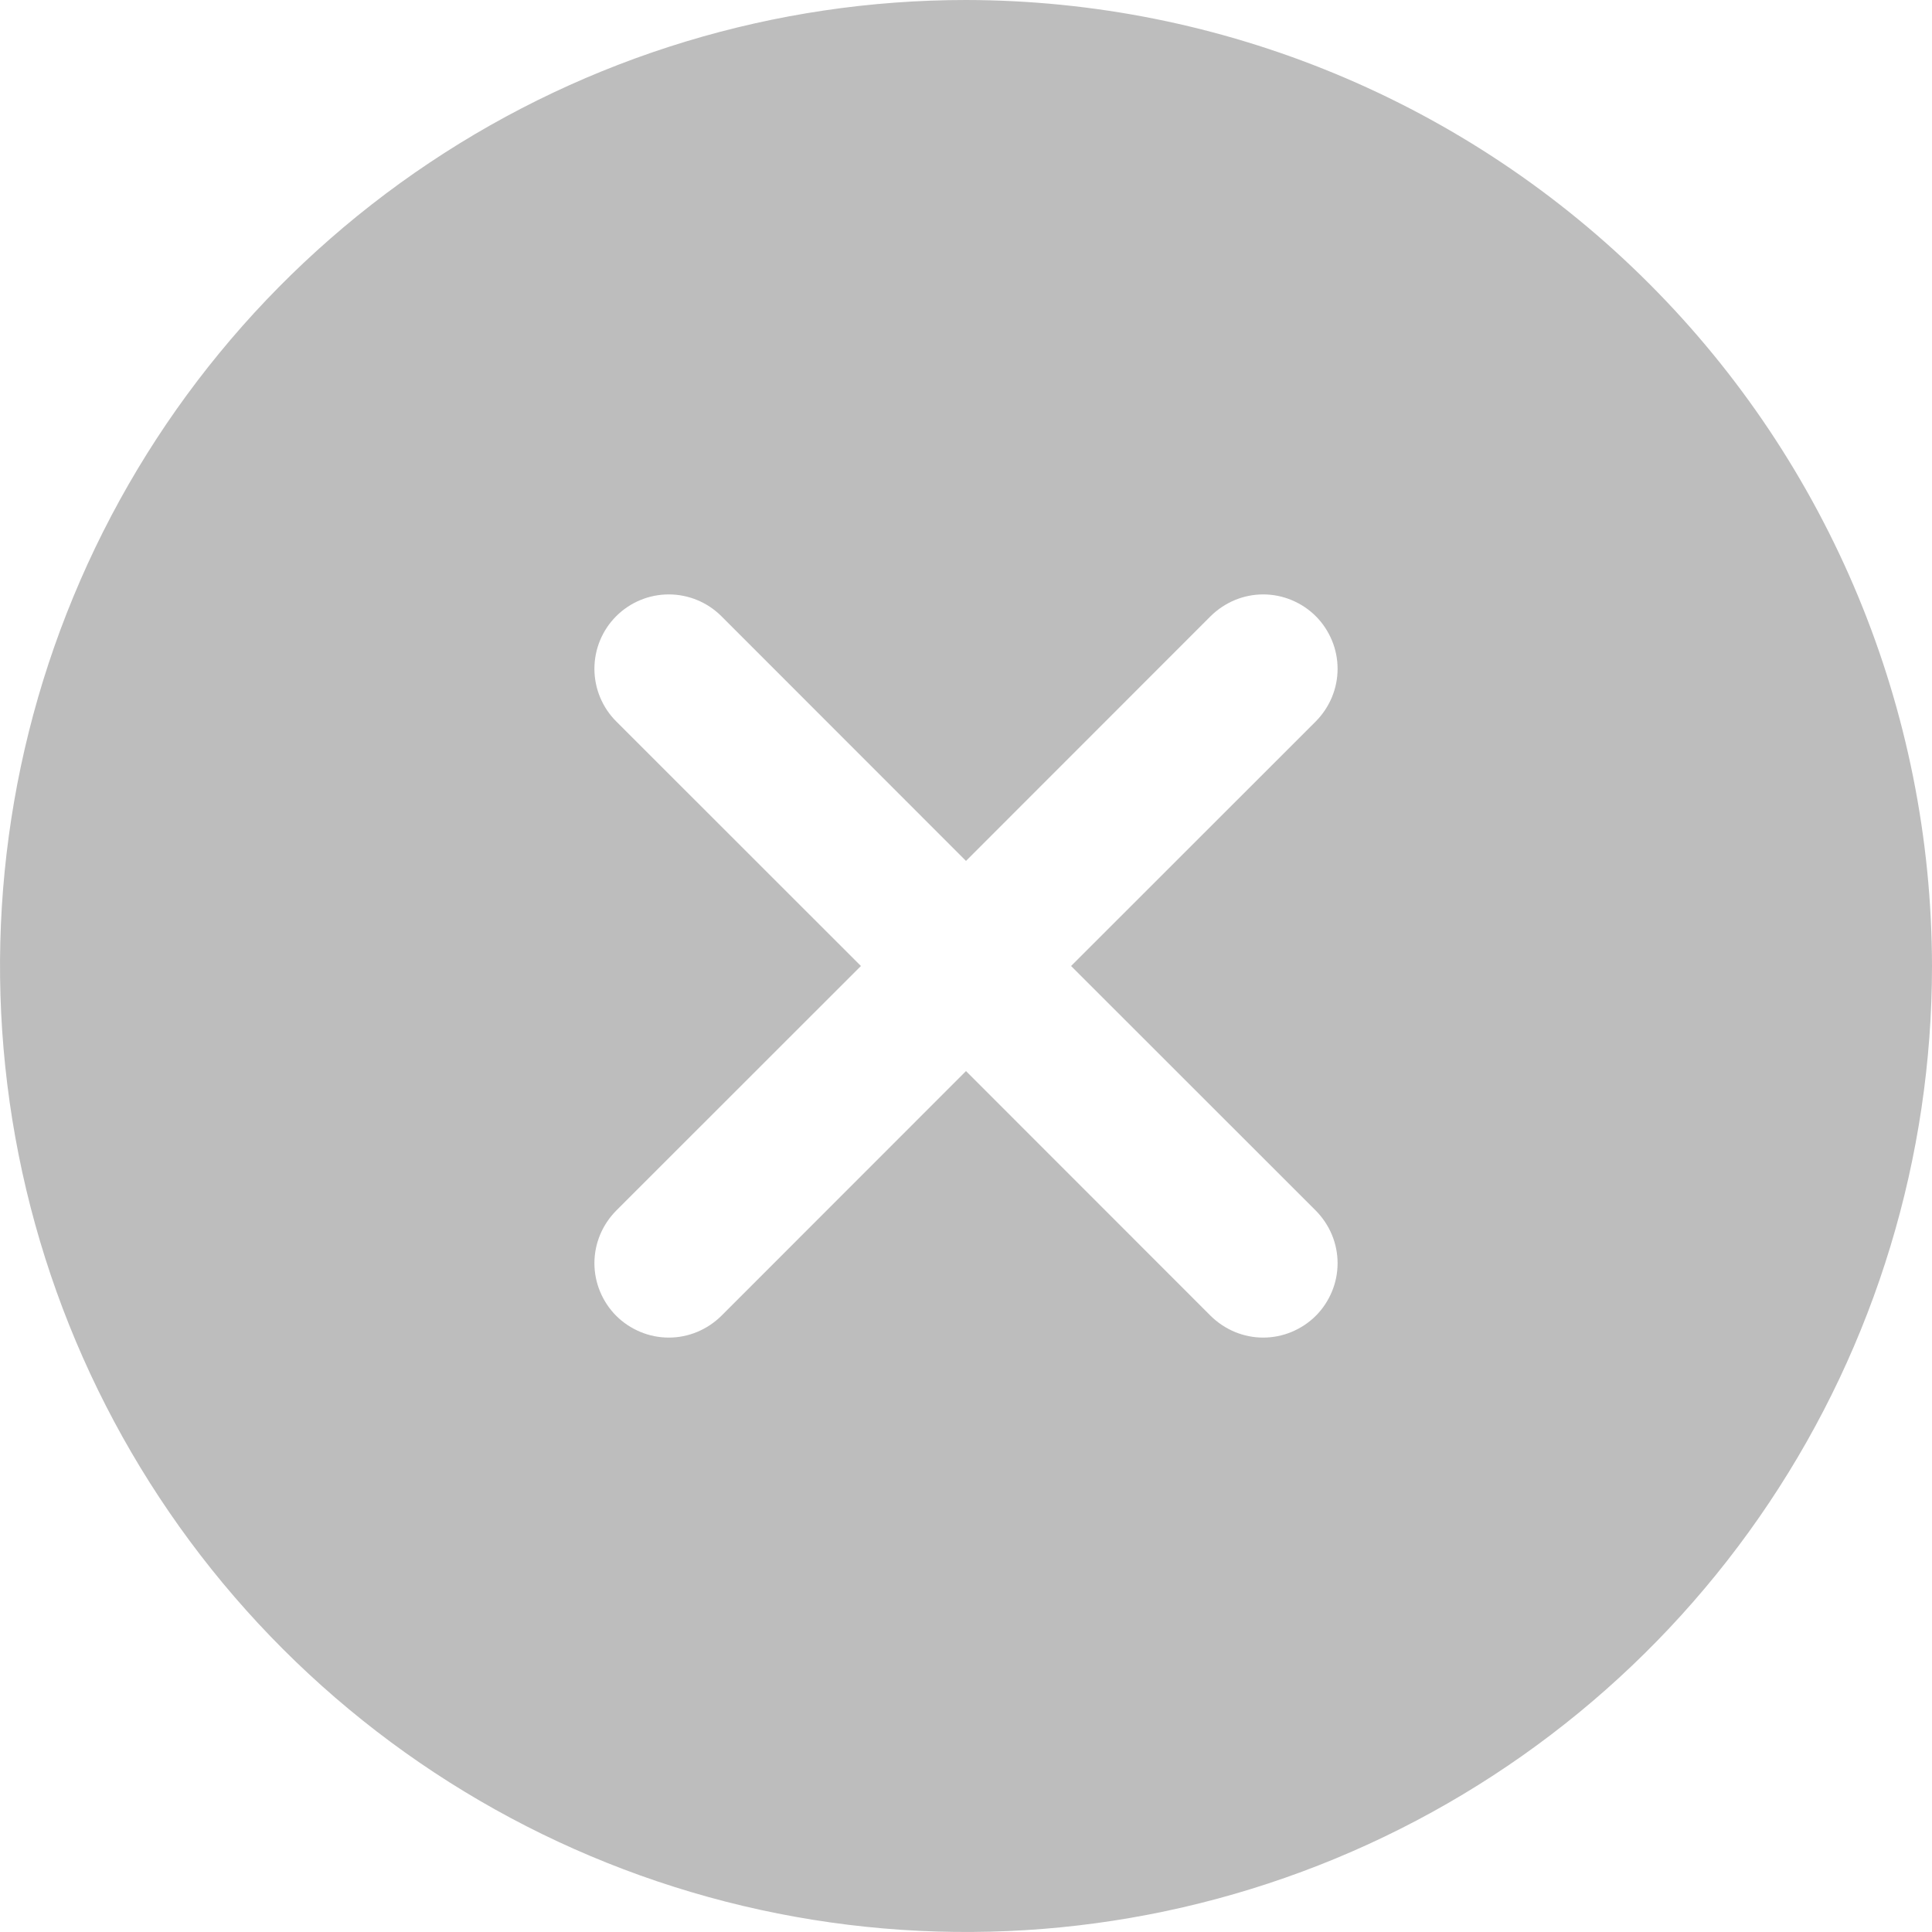 <svg width="18" height="18" viewBox="0 0 18 18" fill="none" xmlns="http://www.w3.org/2000/svg">
<path d="M9 0C7.22 0 5.48 0.528 4 1.517C2.52 2.506 1.366 3.911 0.685 5.556C0.004 7.2 -0.174 9.01 0.173 10.756C0.52 12.502 1.377 14.105 2.636 15.364C3.895 16.623 5.498 17.48 7.244 17.827C8.99 18.174 10.8 17.996 12.444 17.315C14.089 16.634 15.494 15.48 16.483 14C17.472 12.52 18 10.78 18 9C17.997 6.614 17.049 4.326 15.361 2.639C13.674 0.952 11.386 0.003 9 0ZM12.259 11.279C12.323 11.344 12.374 11.42 12.409 11.504C12.444 11.588 12.462 11.678 12.462 11.769C12.462 11.86 12.444 11.95 12.409 12.034C12.374 12.118 12.323 12.195 12.259 12.259C12.195 12.323 12.118 12.374 12.034 12.409C11.95 12.444 11.86 12.462 11.769 12.462C11.678 12.462 11.588 12.444 11.504 12.409C11.42 12.374 11.344 12.323 11.279 12.259L9 9.979L6.721 12.259C6.656 12.323 6.58 12.374 6.496 12.409C6.412 12.444 6.322 12.462 6.231 12.462C6.14 12.462 6.05 12.444 5.966 12.409C5.882 12.374 5.805 12.323 5.741 12.259C5.677 12.195 5.626 12.118 5.591 12.034C5.556 11.95 5.538 11.86 5.538 11.769C5.538 11.678 5.556 11.588 5.591 11.504C5.626 11.42 5.677 11.344 5.741 11.279L8.021 9L5.741 6.721C5.611 6.591 5.538 6.414 5.538 6.231C5.538 6.047 5.611 5.871 5.741 5.741C5.871 5.611 6.047 5.538 6.231 5.538C6.414 5.538 6.591 5.611 6.721 5.741L9 8.021L11.279 5.741C11.344 5.677 11.42 5.626 11.504 5.591C11.588 5.556 11.678 5.538 11.769 5.538C11.86 5.538 11.95 5.556 12.034 5.591C12.118 5.626 12.195 5.677 12.259 5.741C12.323 5.805 12.374 5.882 12.409 5.966C12.444 6.05 12.462 6.14 12.462 6.231C12.462 6.322 12.444 6.412 12.409 6.496C12.374 6.58 12.323 6.656 12.259 6.721L9.979 9L12.259 11.279Z" fill="#BDBDBD"/>
</svg>
